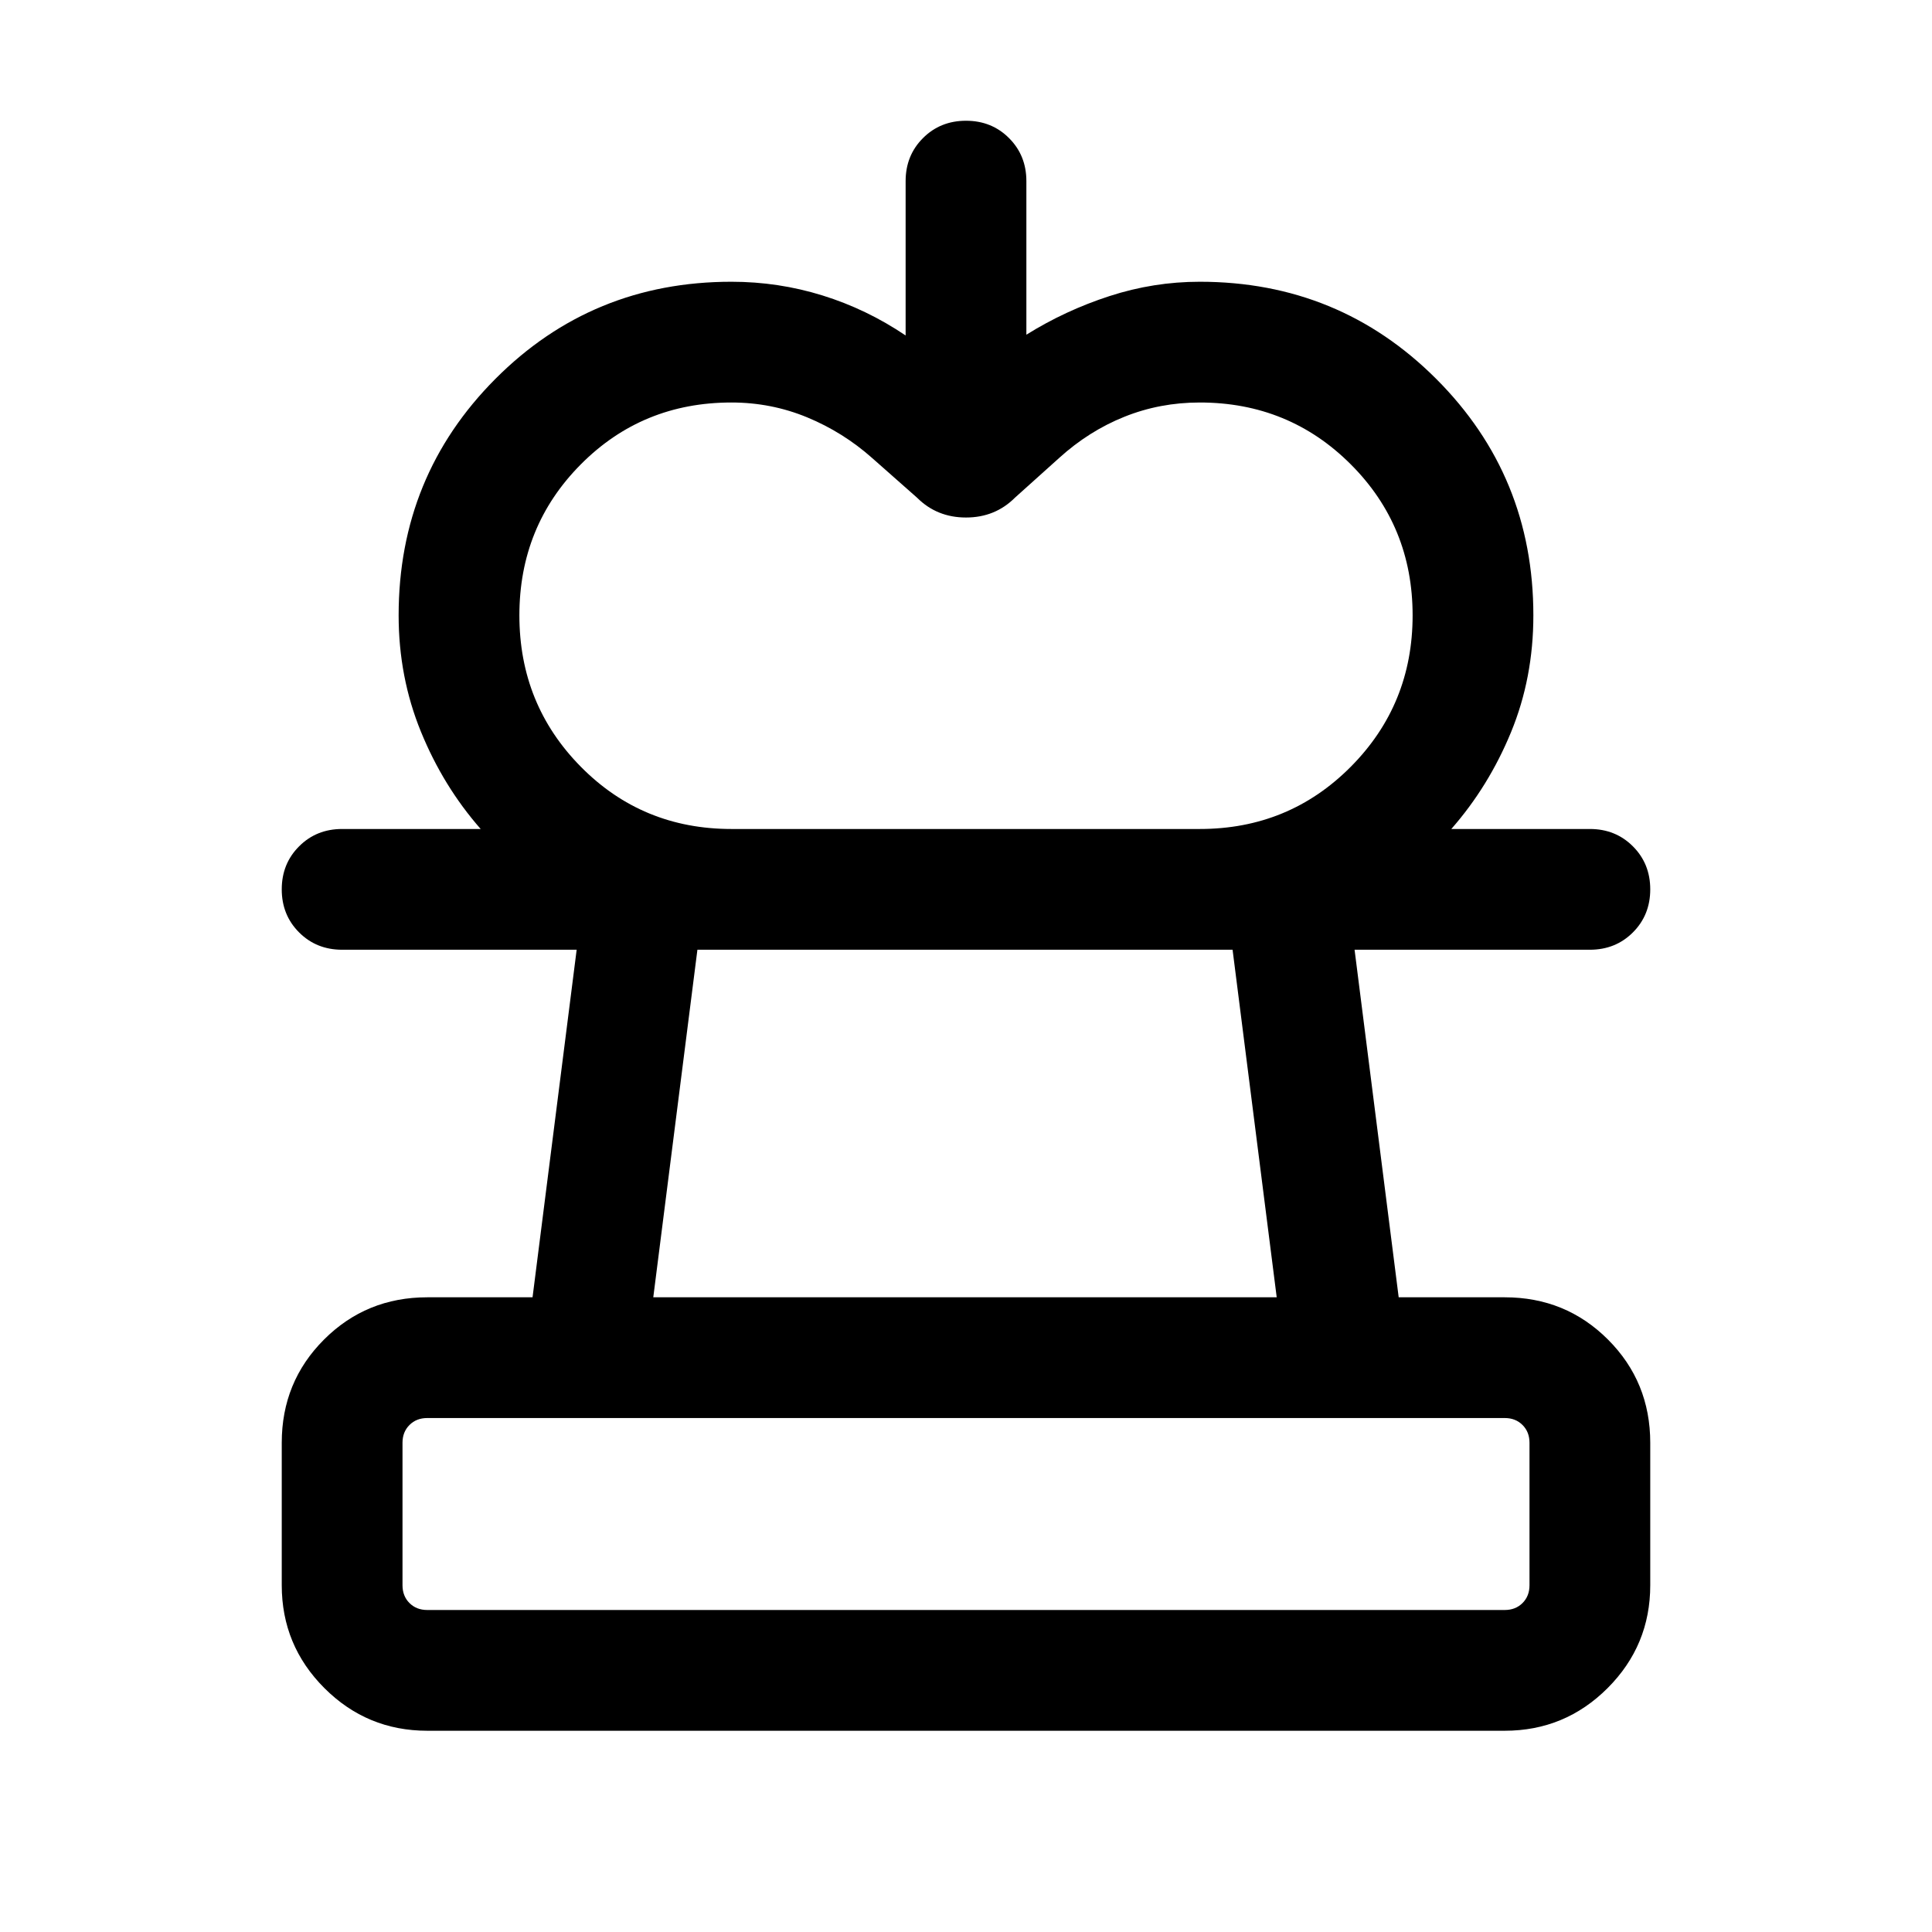 <svg xmlns="http://www.w3.org/2000/svg" height="24" viewBox="0 -960 960 960" width="24"><path d="M363.46-548.08H238.85q-18.62-21.23-29.69-48.34-11.08-27.12-11.08-57.81 0-69.23 48.07-117.5Q294.23-820 363.46-820q23.31 0 45.23 6.81 21.93 6.81 41.31 19.88V-870q0-12.77 8.62-21.38Q467.23-900 480-900t21.38 8.62Q510-882.77 510-870v76.31q19.38-12.08 41.31-19.19 21.92-7.12 44.84-7.12 69.23 0 117.5 48.27 48.27 48.27 48.27 117.5 0 31.08-11.08 58-11.07 26.92-29.69 48.15h-125q44.31 0 75.04-30.92 30.73-30.92 30.73-75.23t-30.73-75.04Q640.46-760 596.15-760q-19.77 0-37.42 7.08-17.65 7.07-32.42 20.46l-22 19.77q-9.85 9.84-24.31 9.84-14.46 0-24.31-9.84l-22.38-19.77q-14.39-12.77-32.23-20.16-17.85-7.38-37.62-7.38-44.31 0-74.84 30.73-30.54 30.73-30.54 75.04T288.62-579q30.53 30.92 74.84 30.92ZM212.31-100q-29.92 0-51.12-21.19Q140-142.39 140-172.31v-70.77q0-30.3 21-51.3 21-21 51.31-21h52.31l21.92-172.7H170q-12.77 0-21.38-8.61-8.62-8.62-8.62-21.39 0-12.77 8.62-21.38 8.61-8.62 21.38-8.62h620q12.77 0 21.38 8.62 8.62 8.61 8.62 21.38t-8.62 21.39q-8.61 8.61-21.38 8.61H673.08L695-315.38h52.69q30.31 0 51.31 21 21 21 21 51.3v70.77q0 29.92-21.19 51.12Q777.61-100 747.69-100H212.31Zm0-60h535.38q5.39 0 8.85-3.46t3.46-8.85v-70.77q0-5.38-3.46-8.84-3.46-3.47-8.85-3.47H212.31q-5.39 0-8.85 3.47-3.46 3.46-3.46 8.84v70.77q0 5.39 3.46 8.85t8.85 3.46Zm112.3-155.38h309.78l-21.93-172.7H346.54l-21.93 172.7ZM480-160Zm-.38-328.08Z"/></svg>